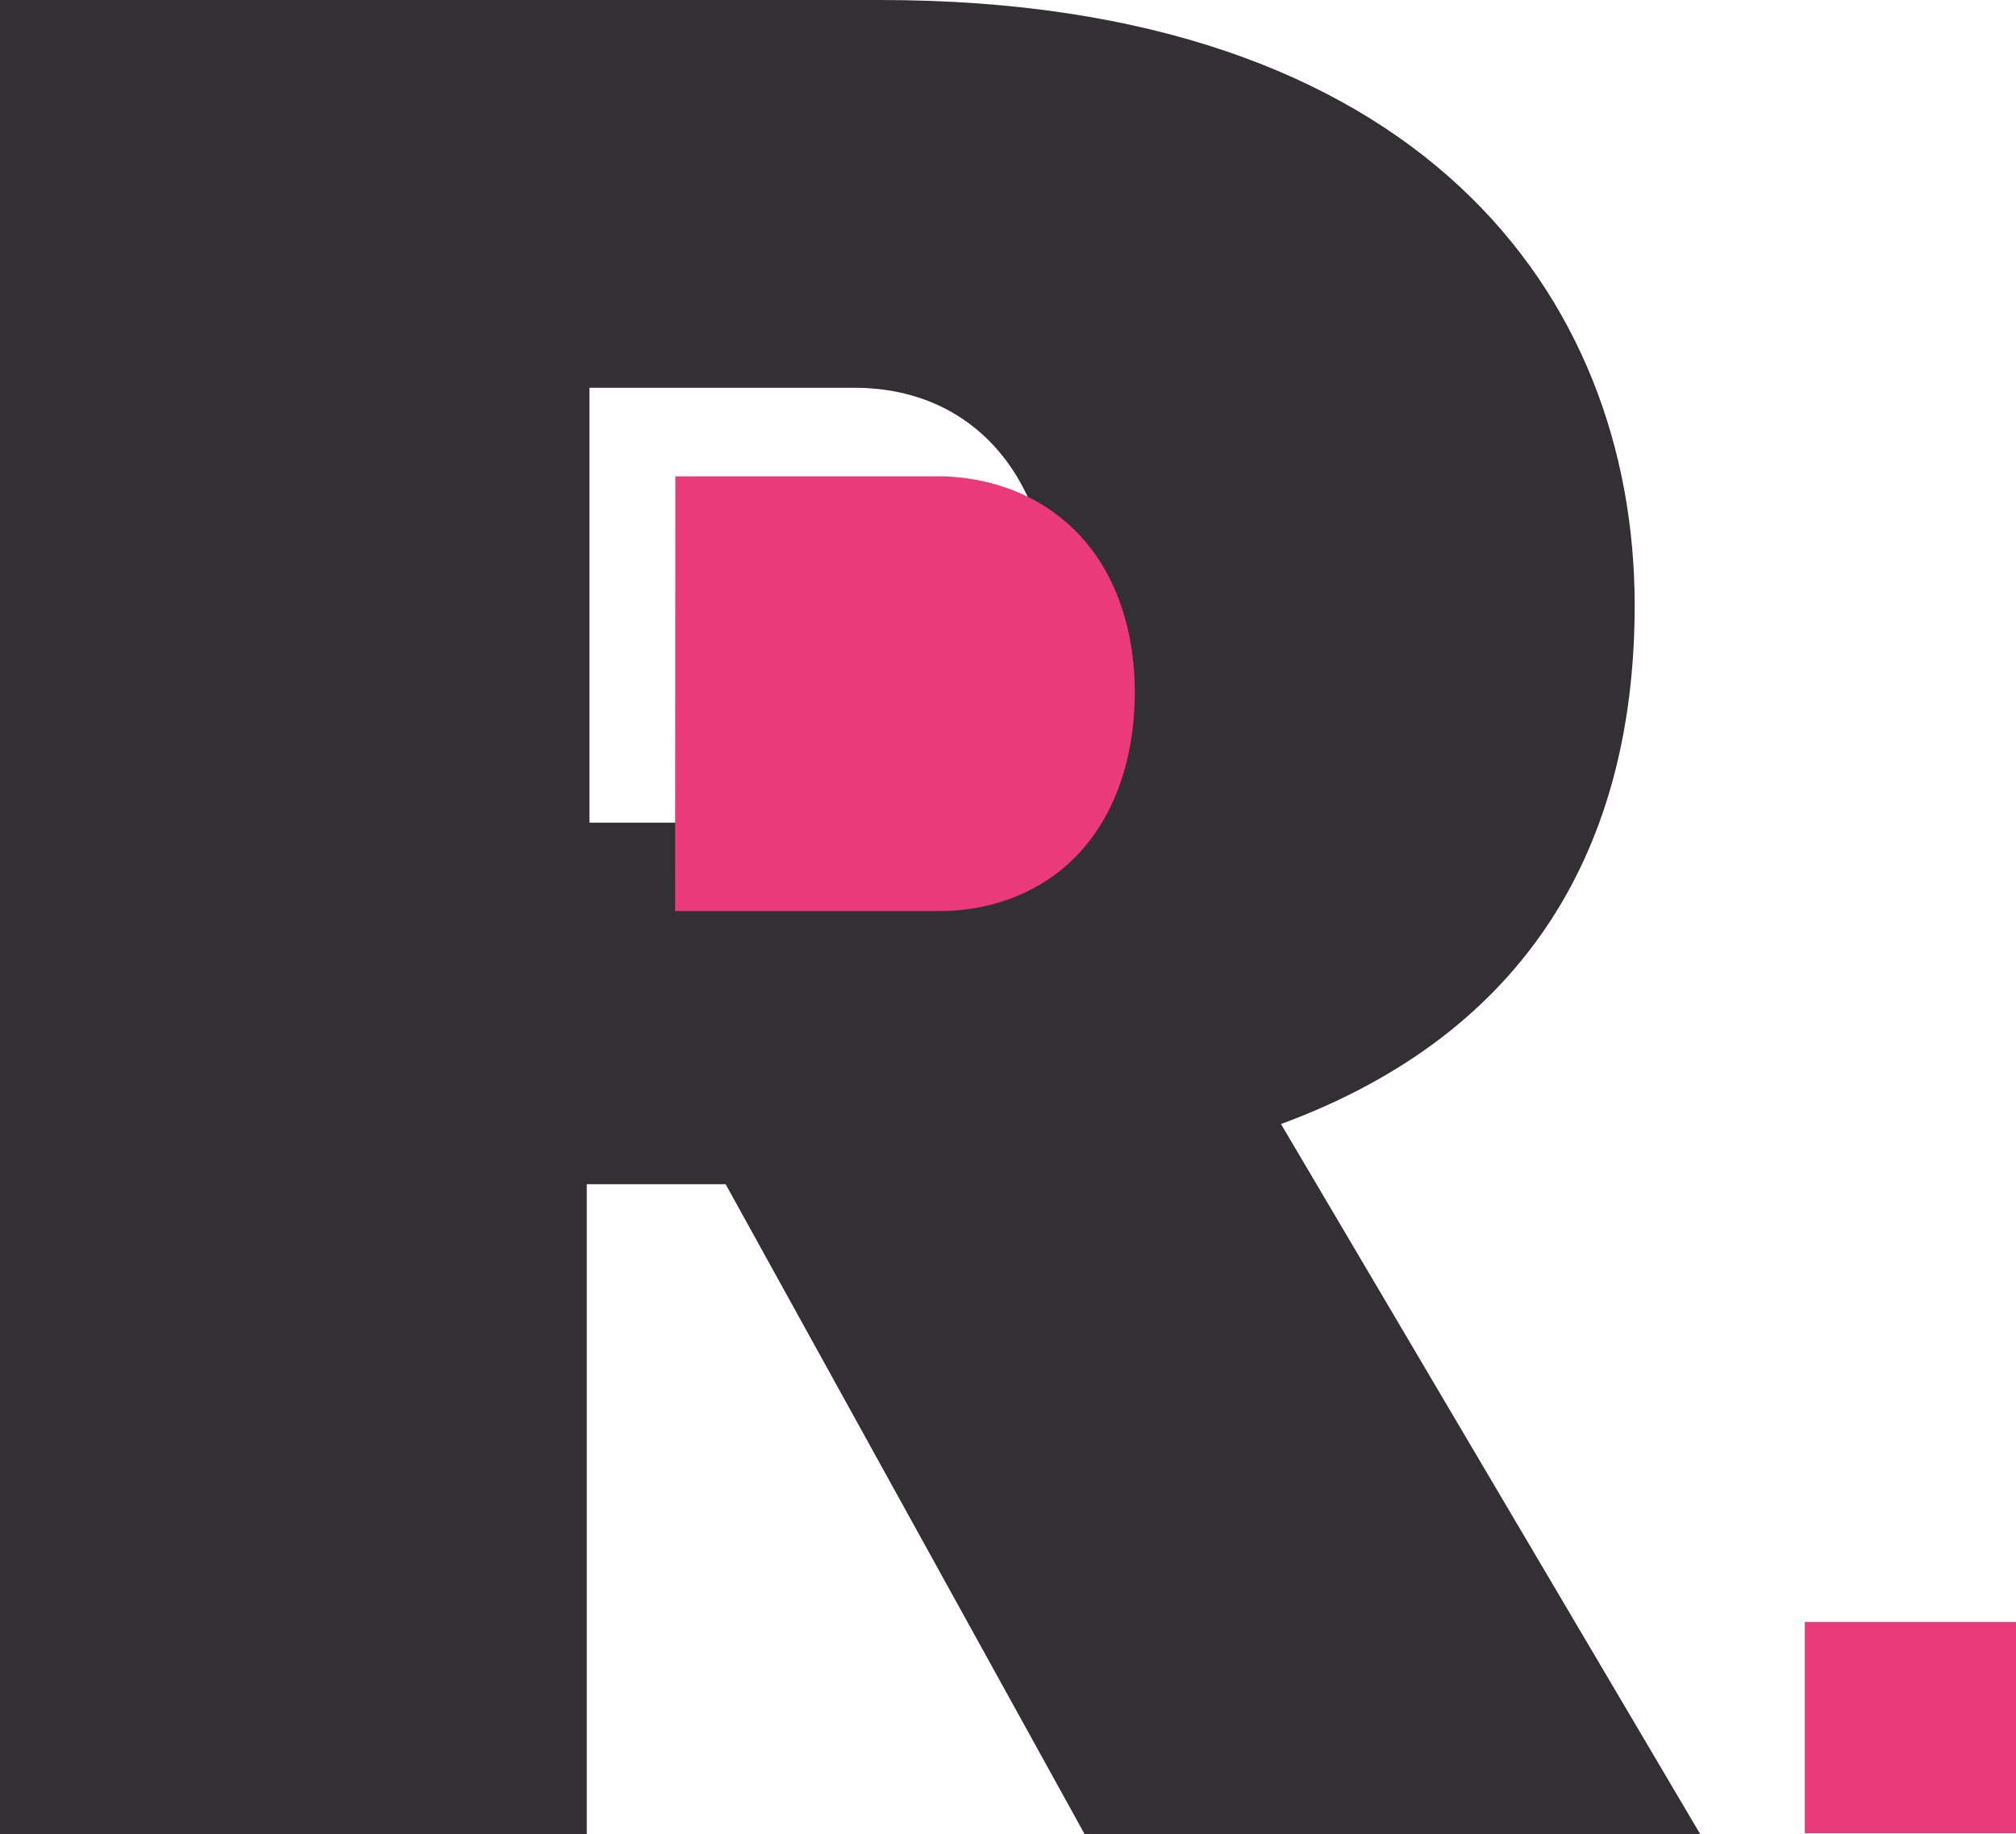 <svg xmlns="http://www.w3.org/2000/svg" viewBox="0 0 496.32 451.45"><defs><style>.cls-1{fill:#333033;}.cls-2{fill:#ea3a7a;}</style></defs><title>Fichier 1</title><g id="Calque_2" data-name="Calque 2"><g id="Calque_1-2" data-name="Calque 1"><path class="cls-1" d="M144.46,291.51V451.45H0V0H216.7C349.55,0,402.44,72.88,402.44,149c0,58.69-25.8,105.12-87.07,127.69L418.56,451.45H267L178.65,291.51Zm65.79-89c31.6,0,48.37-25.15,48.37-53.53s-16.77-53.53-48.37-53.53H145.11V202.51Z"/><rect class="cls-2" x="444.32" y="399.26" width="52" height="52"/><path class="cls-2" d="M166.26,117.26h63c5.22-.14,18.32.24,30.34,9,19.56,14.26,19.73,38.67,19.77,44,0,4.42.23,31.55-21,46-10.83,7.38-22.27,8.06-27.75,8H166.2Z"/></g></g></svg>